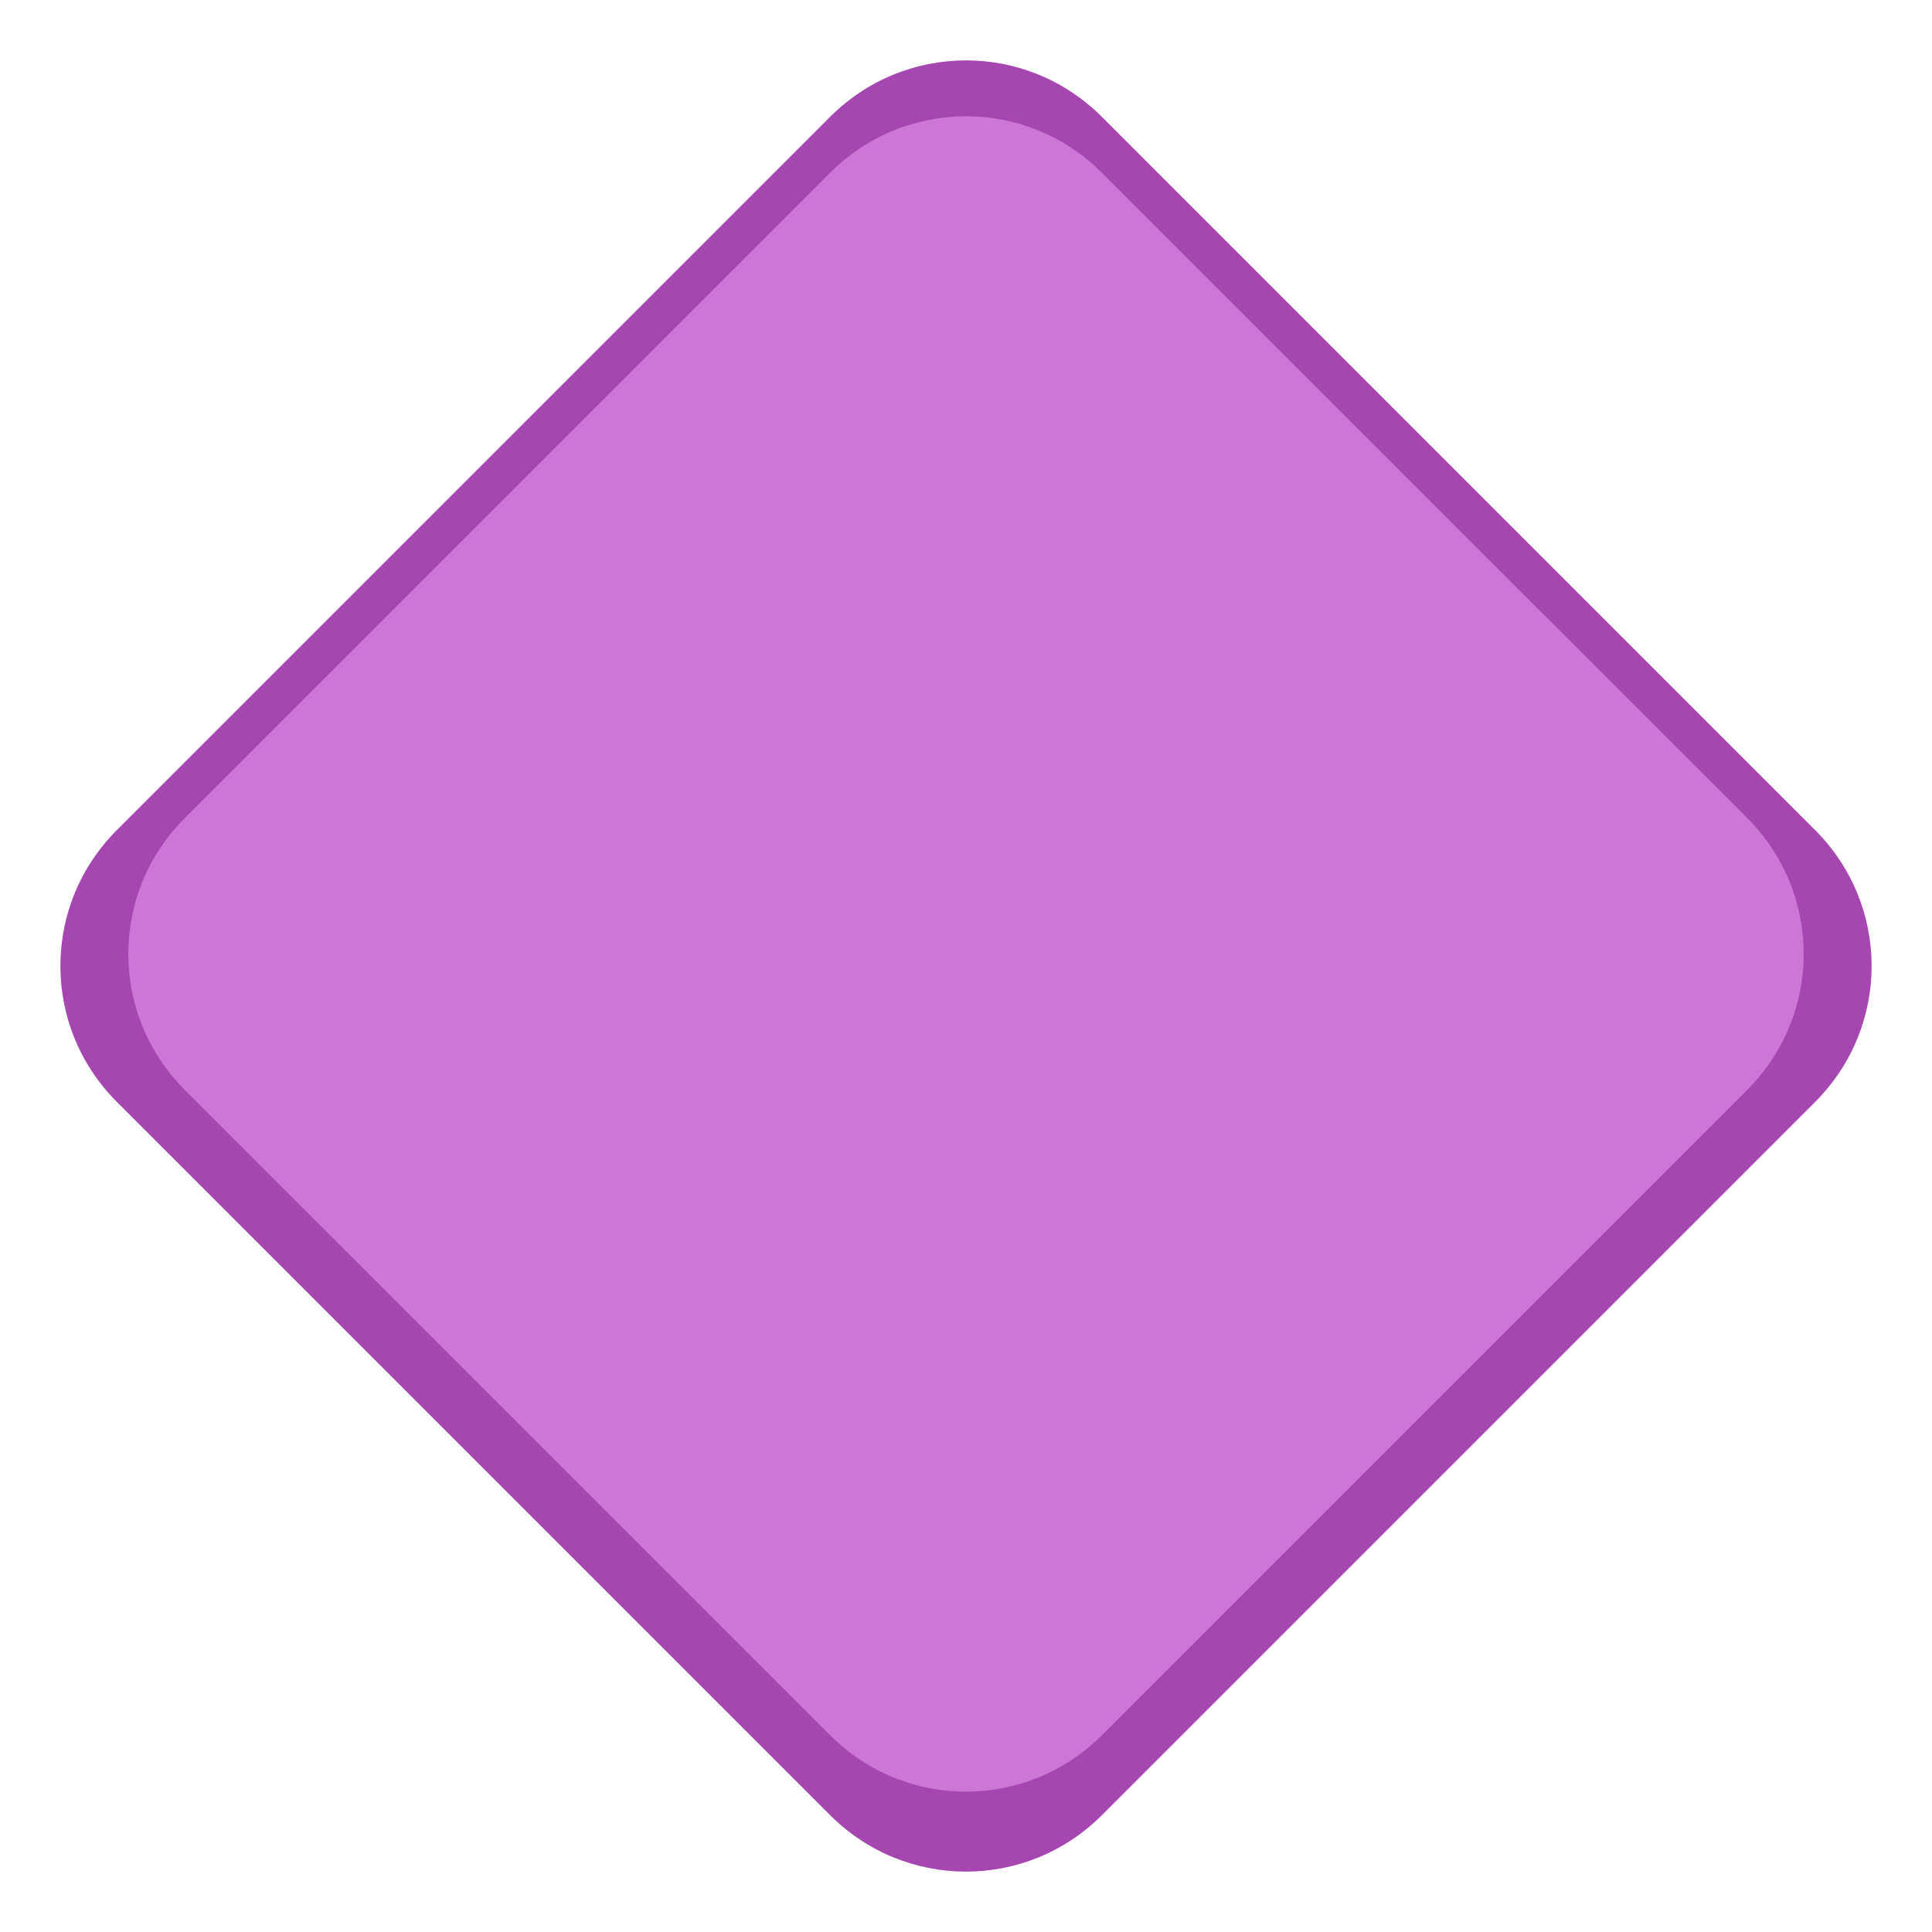 <?xml version="1.0" encoding="UTF-8" standalone="no"?>
<svg
   xmlns:dc="http://purl.org/dc/elements/1.1/"
   xmlns:cc="http://creativecommons.org/ns#"
   xmlns:rdf="http://www.w3.org/1999/02/22-rdf-syntax-ns#"
   xmlns:svg="http://www.w3.org/2000/svg"
   xmlns="http://www.w3.org/2000/svg"
   height="64"
   width="64"
   xml:space="preserve"
   enable-background="new 0 0 3508 2480"
   viewBox="0 0 64 64"
   y="0px"
   x="0px"
   id="Layer_1"
   version="1.1"><defs
     id="defs4081" /><path
     id="rect4193"
     d="m 36.501,3.87 c -2.493,-2.493 -6.508,-2.493 -9.002,0 L 3.87,27.499 c -2.493,2.493 -2.493,6.508 0,9.002 L 27.499,60.13 c 2.493,2.493 6.508,2.493 9.002,0 L 60.13,36.501 c 2.493,-2.493 2.493,-6.508 0,-9.002 z"
     style="color:#000000;clip-rule:nonzero;display:inline;overflow:visible;visibility:visible;opacity:1;isolation:auto;mix-blend-mode:normal;color-interpolation:sRGB;color-interpolation-filters:linearRGB;solid-color:#000000;solid-opacity:1;fill:#a646b1;fill-opacity:1;fill-rule:evenodd;stroke:none;stroke-width:0.961;stroke-linecap:square;stroke-linejoin:miter;stroke-miterlimit:4;stroke-dasharray:none;stroke-dashoffset:0;stroke-opacity:1;marker:none;color-rendering:auto;image-rendering:auto;shape-rendering:auto;text-rendering:auto;enable-background:accumulate" /><path
     id="rect4193-3"
     d="m 36.501,5.722 c -2.493,-2.493 -6.508,-2.493 -9.002,-3e-7 L 6.12,27.101 c -2.493,2.493 -2.493,6.508 -3e-7,9.002 L 27.499,57.481 c 2.493,2.493 6.508,2.493 9.002,0 L 57.88,36.102 c 2.493,-2.493 2.493,-6.508 0,-9.002 z"
     style="color:#000000;clip-rule:nonzero;display:inline;overflow:visible;visibility:visible;opacity:1;isolation:auto;mix-blend-mode:normal;color-interpolation:sRGB;color-interpolation-filters:linearRGB;solid-color:#000000;solid-opacity:1;fill:#cc77d6;fill-opacity:1;fill-rule:evenodd;stroke:none;stroke-width:0.961;stroke-linecap:square;stroke-linejoin:miter;stroke-miterlimit:4;stroke-dasharray:none;stroke-dashoffset:0;stroke-opacity:1;marker:none;color-rendering:auto;image-rendering:auto;shape-rendering:auto;text-rendering:auto;enable-background:accumulate" /></svg>